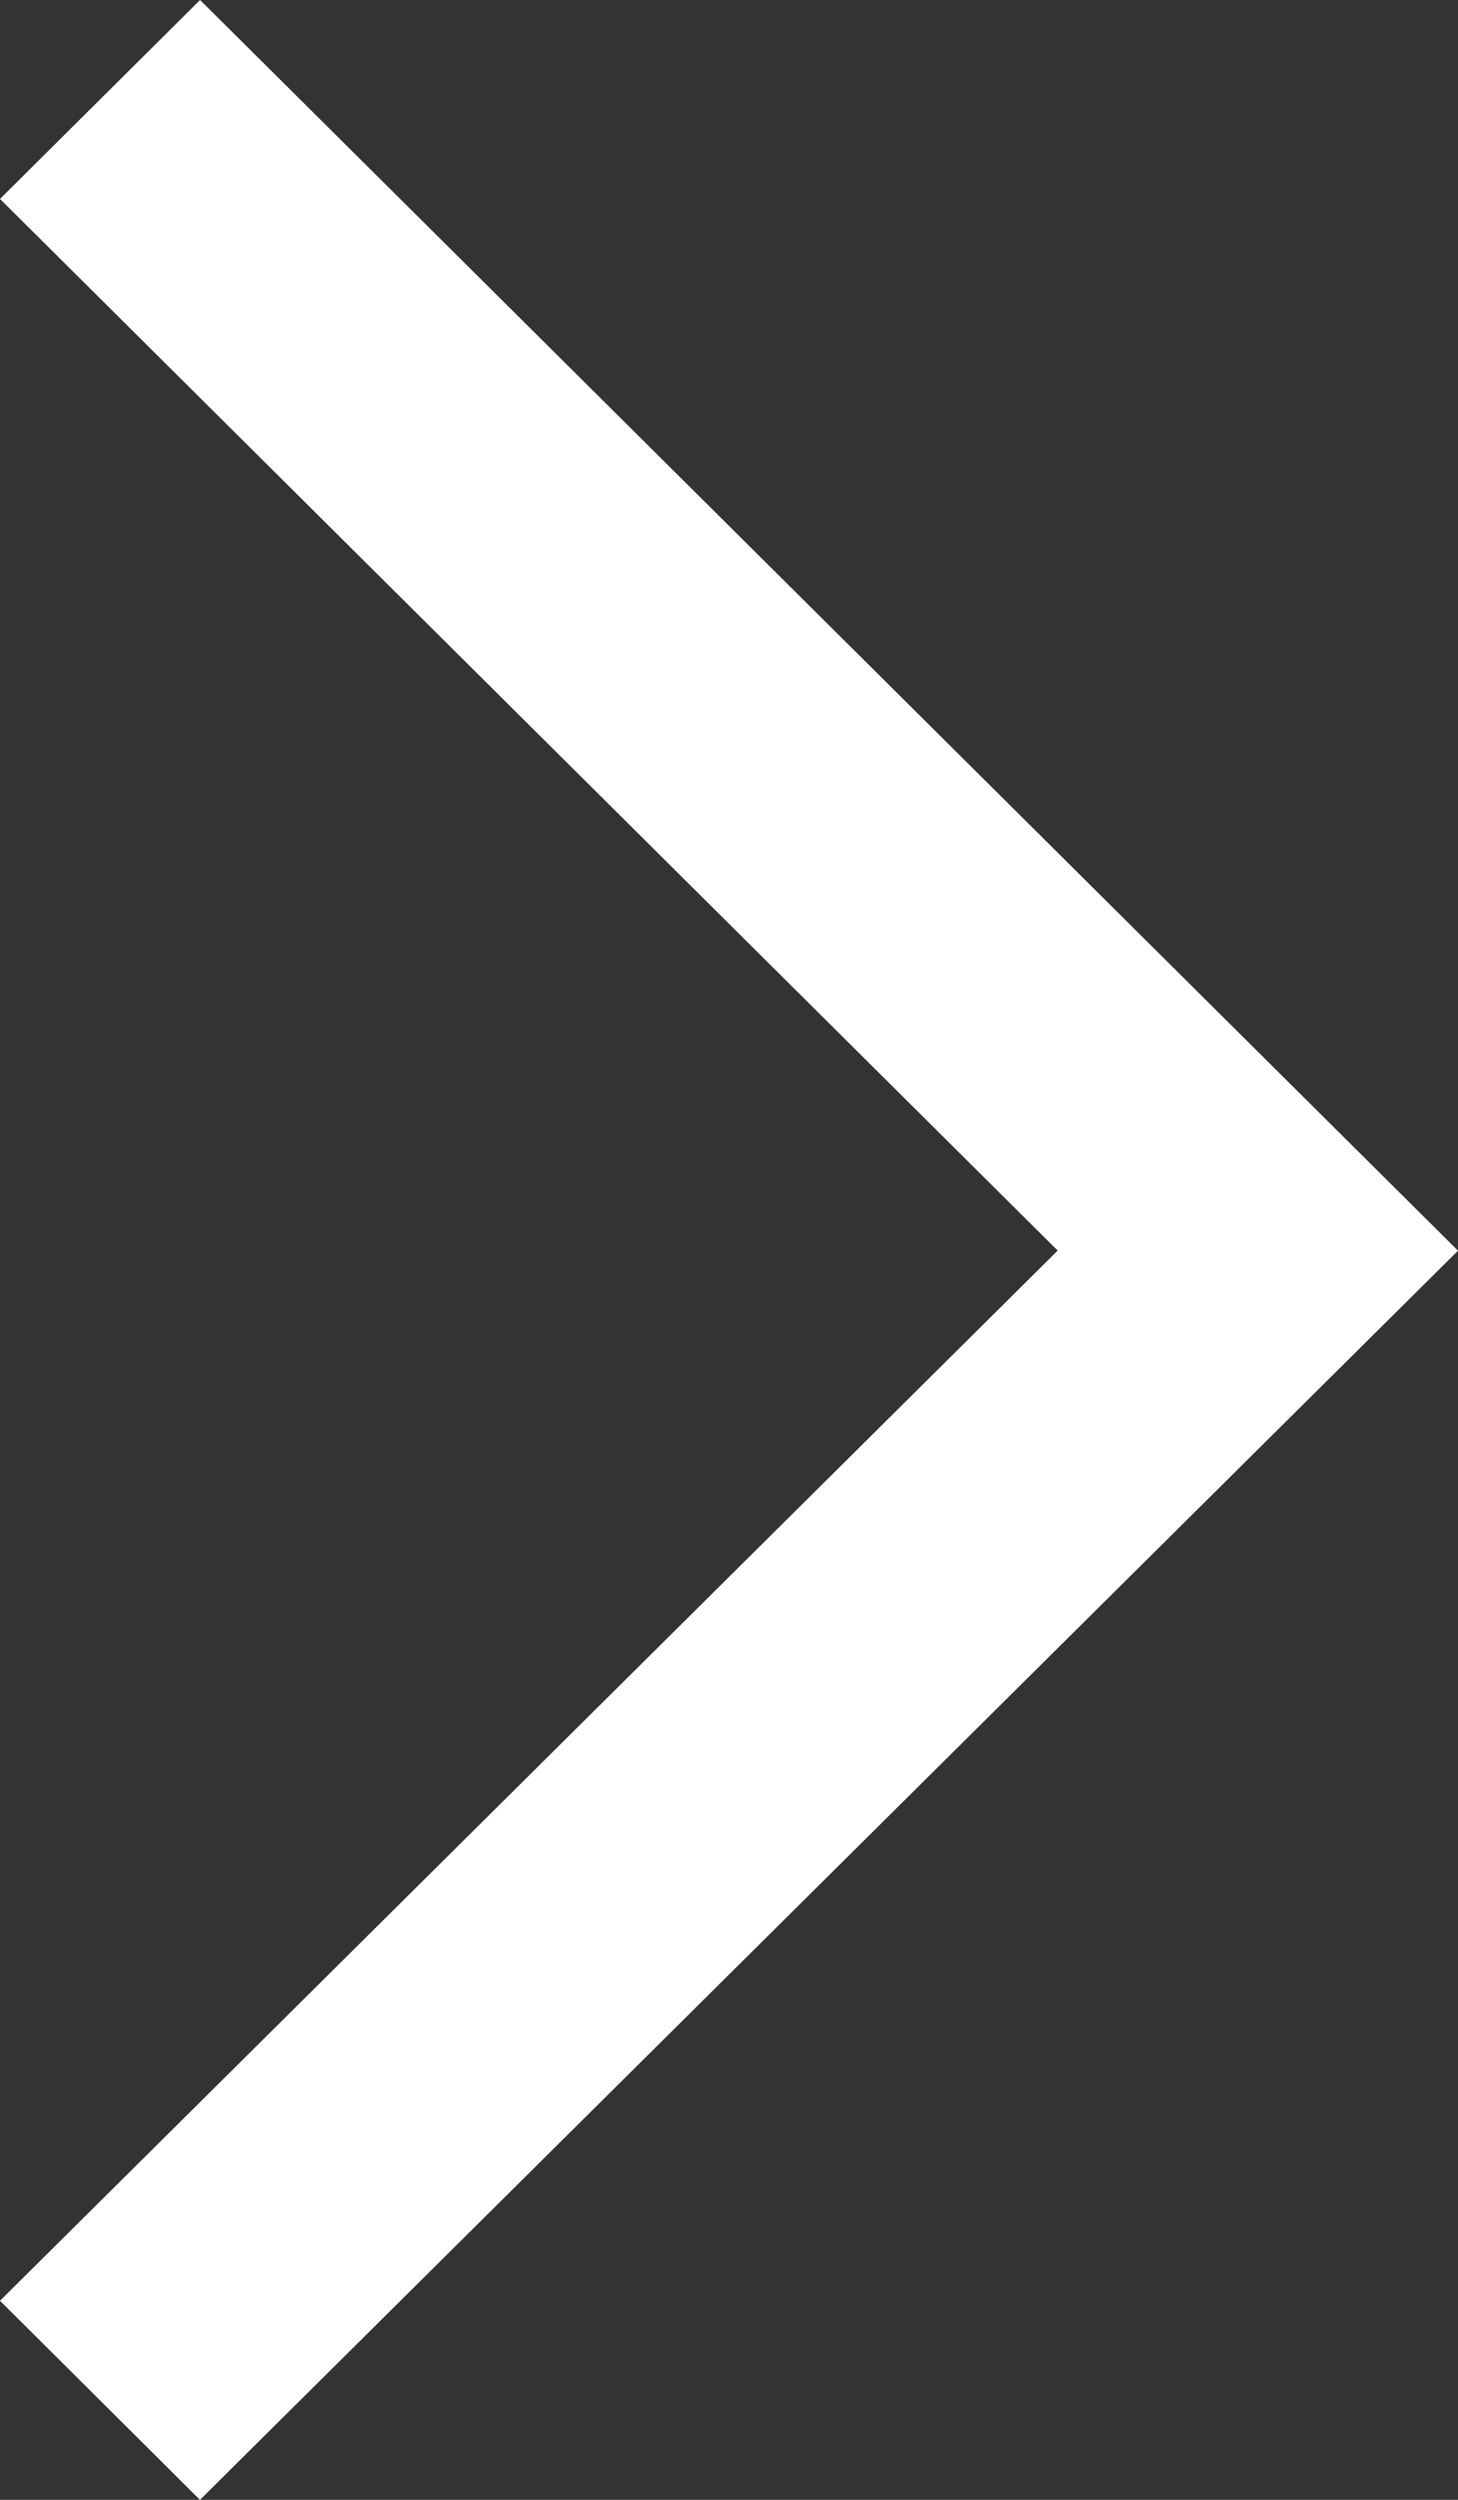 <?xml version="1.0" encoding="utf-8"?>
<!-- Generator: Adobe Illustrator 17.0.0, SVG Export Plug-In . SVG Version: 6.00 Build 0)  -->
<!DOCTYPE svg PUBLIC "-//W3C//DTD SVG 1.1//EN" "http://www.w3.org/Graphics/SVG/1.1/DTD/svg11.dtd">
<svg version="1.1" id="Layer_1" xmlns="http://www.w3.org/2000/svg" xmlns:xlink="http://www.w3.org/1999/xlink" x="0px" y="0px"
	 width="58.333px" height="100px" viewBox="0 0 58.333 100" enable-background="new 0 0 58.333 100" xml:space="preserve">
<rect x="0" y="0" width="58.333" height="100" fill="#333333" stroke="none"/>
<path fill-rule="evenodd" clip-rule="evenodd" fill="#FFFFFF" d="M58.333,50.031L8.005,0L0,7.958l42.317,42.068L0,92.036L8,100
	L58.333,50.031z"/>
</svg>
